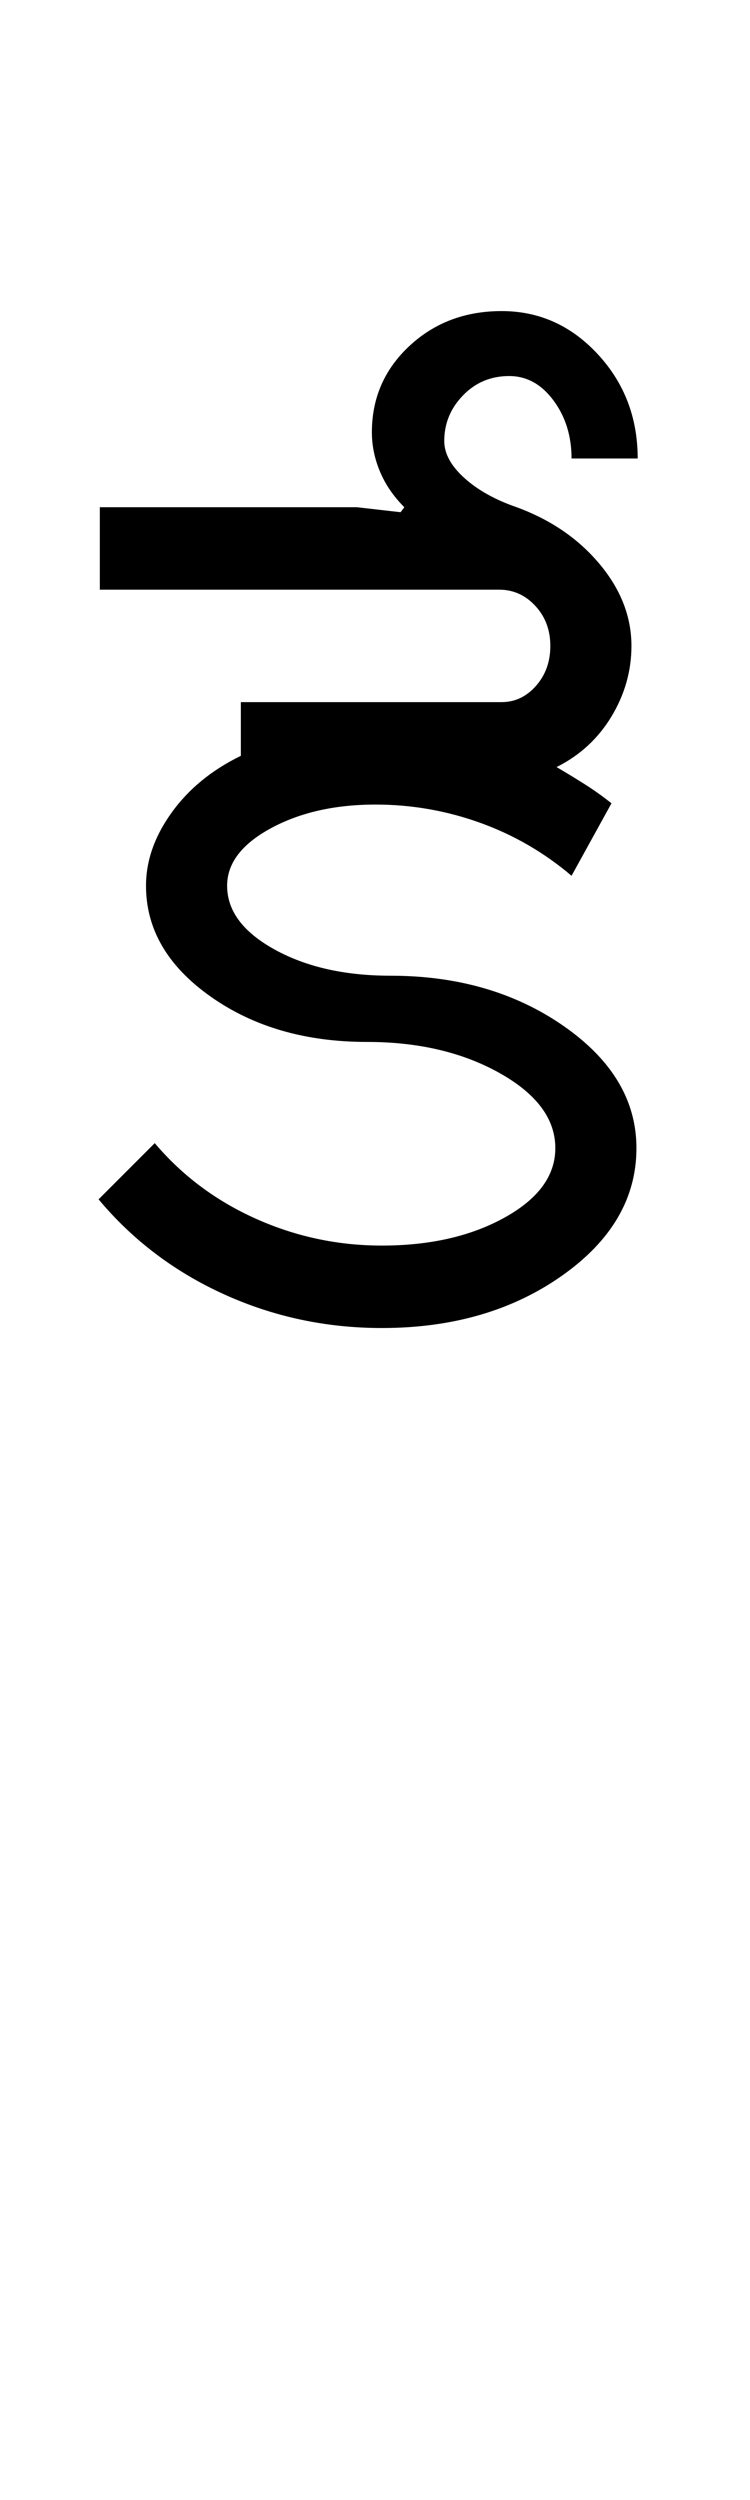 <?xml version="1.0" encoding="UTF-8"?>
<svg xmlns="http://www.w3.org/2000/svg" xmlns:xlink="http://www.w3.org/1999/xlink" width="150.25pt" height="500.25pt" viewBox="0 0 150.25 500.25" version="1.1">
<defs>
<g>
<symbol overflow="visible" id="glyph0-0">
<path style="stroke:none;" d="M 8.5 0 L 8.5 -170.5 L 76.5 -170.5 L 76.5 0 Z M 17 -8.5 L 68 -8.5 L 68 -162 L 17 -162 Z M 17 -8.5 "/>
</symbol>
<symbol overflow="visible" id="glyph0-1">
<path style="stroke:none;" d="M 29.5 -88.5 C 29.5 -83.5 32.664 -79.25 39 -75.75 C 45.332 -72.25 53.082 -70.5 62.25 -70.5 C 75.75 -70.5 87.332 -67.125 97 -60.375 C 106.664 -53.625 111.5 -45.5 111.5 -36 C 111.5 -26 106.539 -17.5 96.625 -10.5 C 86.707 -3.5 74.664 0 60.5 0 C 49.332 0 38.789 -2.25 28.875 -6.75 C 18.957 -11.25 10.582 -17.582 3.75 -25.75 L 15 -37 C 20.5 -30.5 27.25 -25.457 35.25 -21.875 C 43.25 -18.289 51.664 -16.5 60.5 -16.5 C 70.164 -16.5 78.375 -18.375 85.125 -22.125 C 91.875 -25.875 95.25 -30.5 95.25 -36 C 95.25 -41.832 91.539 -46.832 84.125 -51 C 76.707 -55.164 67.832 -57.25 57.5 -57.25 C 45.164 -57.25 34.707 -60.289 26.125 -66.375 C 17.539 -72.457 13.25 -79.832 13.25 -88.5 C 13.25 -93.5 14.957 -98.375 18.375 -103.125 C 21.789 -107.875 26.414 -111.664 32.25 -114.5 L 32.25 -125.25 L 84.5 -125.25 C 87.164 -125.25 89.457 -126.332 91.375 -128.5 C 93.289 -130.664 94.25 -133.332 94.25 -136.5 C 94.25 -139.664 93.25 -142.332 91.25 -144.5 C 89.25 -146.664 86.832 -147.75 84 -147.75 L 4 -147.75 L 4 -164.25 L 55.5 -164.25 L 64.25 -163.25 L 65 -164.25 C 62.832 -166.414 61.207 -168.789 60.125 -171.375 C 59.039 -173.957 58.5 -176.582 58.5 -179.25 C 58.5 -186.082 61 -191.832 66 -196.5 C 71 -201.164 77.164 -203.5 84.5 -203.5 C 92 -203.5 98.414 -200.625 103.75 -194.875 C 109.082 -189.125 111.75 -182.164 111.75 -174 L 98.5 -174 C 98.5 -178.5 97.289 -182.375 94.875 -185.625 C 92.457 -188.875 89.5 -190.5 86 -190.5 C 82.332 -190.5 79.25 -189.207 76.75 -186.625 C 74.25 -184.039 73 -181 73 -177.5 C 73 -175 74.332 -172.539 77 -170.125 C 79.664 -167.707 83.164 -165.75 87.5 -164.25 C 94.332 -161.75 99.875 -157.957 104.125 -152.875 C 108.375 -147.789 110.5 -142.332 110.5 -136.5 C 110.5 -131.5 109.164 -126.789 106.5 -122.375 C 103.832 -117.957 100.164 -114.582 95.5 -112.25 C 97.5 -111.082 99.414 -109.914 101.25 -108.75 C 103.082 -107.582 104.832 -106.332 106.5 -105 L 98.5 -90.5 C 93 -95.164 86.875 -98.707 80.125 -101.125 C 73.375 -103.539 66.414 -104.75 59.25 -104.75 C 51.082 -104.75 44.082 -103.164 38.25 -100 C 32.414 -96.832 29.5 -93 29.5 -88.5 Z M 29.5 -88.5 "/>
</symbol>
</g>
</defs>
<g id="surface1">
<rect x="0" y="0" width="150.25" height="500.25" style="fill:rgb(100%,100%,100%);fill-opacity:1;stroke:none;"/>
<g style="fill:rgb(0%,0%,0%);fill-opacity:1;">
  <use xlink:href="#glyph0-1" x="16" y="265.75"/>
</g>
</g>
</svg>
